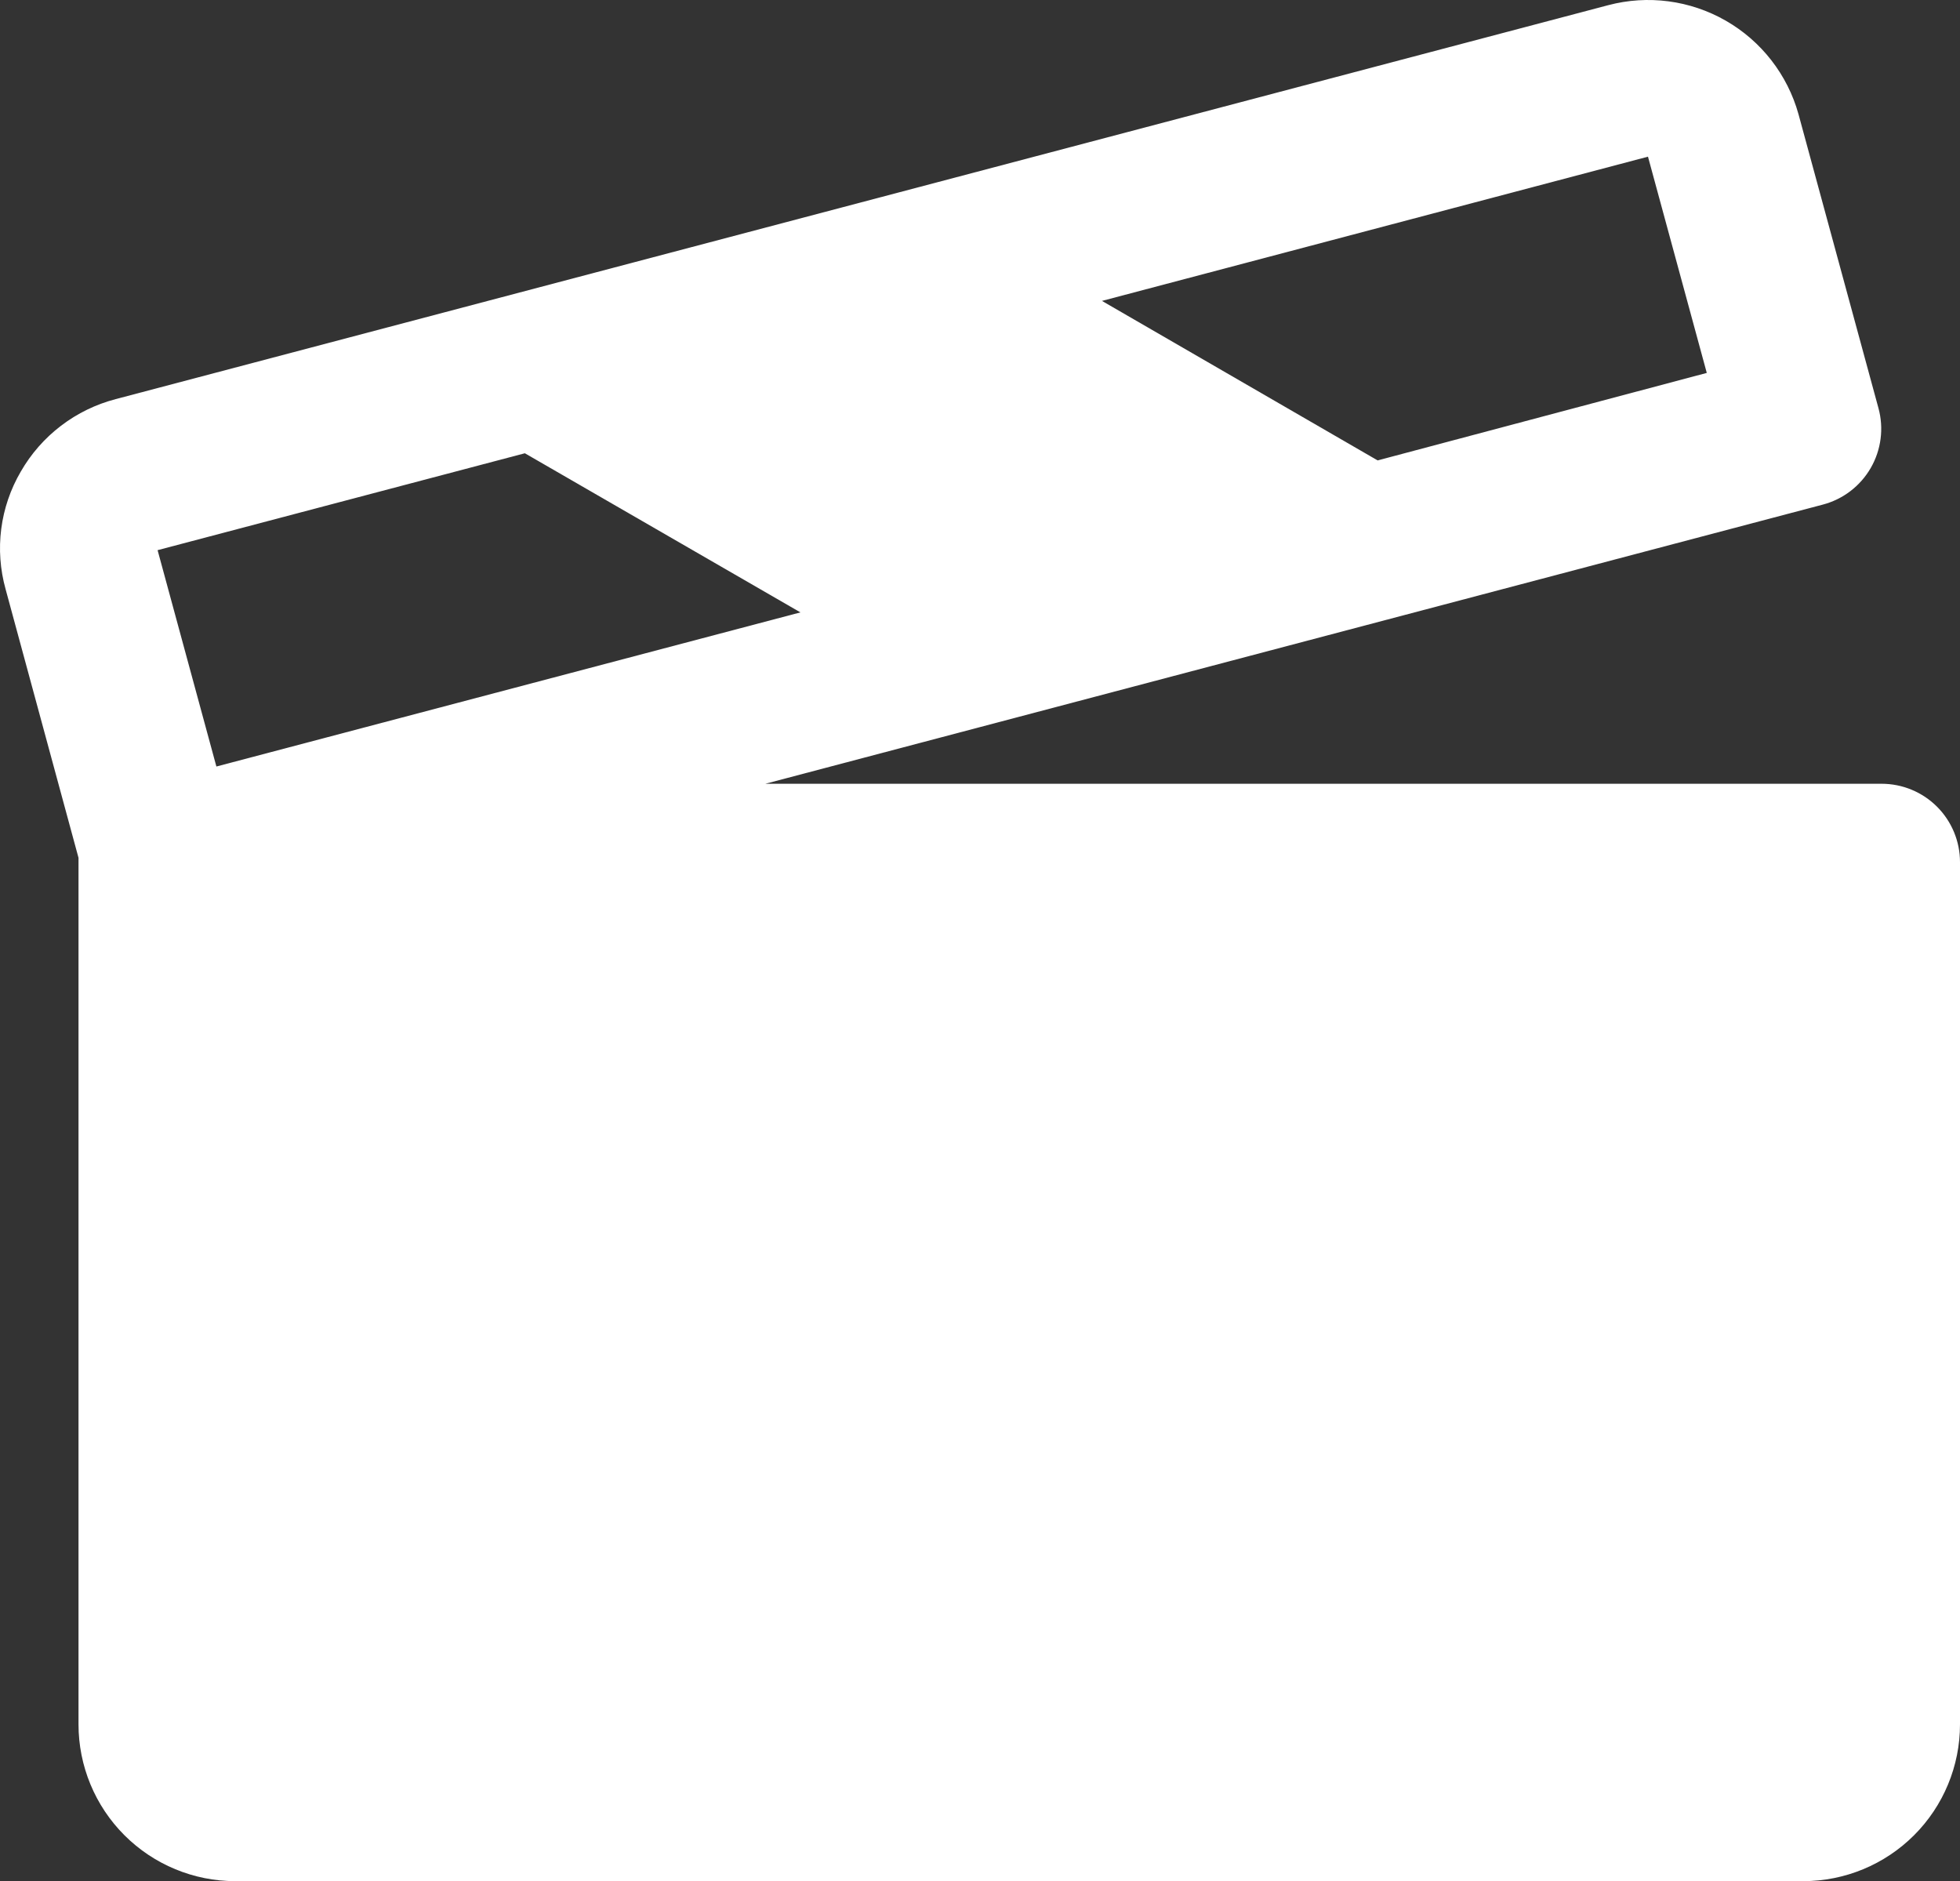 <svg width="124" height="119" viewBox="0 0 124 119" fill="none" xmlns="http://www.w3.org/2000/svg">
<rect x="0" y="0" width="124" height="119" fill="#333333" stroke="none"/>
<path d="M119.04 49.58H48.42L115.32 31.921C115.954 31.754 116.548 31.463 117.068 31.066C117.588 30.668 118.025 30.172 118.352 29.605C118.68 29.038 118.891 28.412 118.975 27.762C119.06 27.113 119.014 26.453 118.842 25.822L113.783 7.227C113.087 4.725 111.433 2.598 109.179 1.307C106.926 0.016 104.254 -0.336 101.743 0.328L7.329 25.245C6.072 25.572 4.892 26.145 3.86 26.933C2.827 27.72 1.962 28.706 1.315 29.832C0.665 30.944 0.244 32.176 0.079 33.453C-0.086 34.731 0.008 36.029 0.354 37.27L4.967 54.265C4.967 54.352 4.967 54.445 4.967 54.538V109.083C4.967 111.713 6.012 114.235 7.872 116.095C9.732 117.955 12.255 119 14.886 119H114.081C116.711 119 119.234 117.955 121.095 116.095C122.955 114.235 124 111.713 124 109.083V54.538C124 53.223 123.477 51.962 122.547 51.032C121.617 50.102 120.356 49.58 119.04 49.58ZM104.26 9.911L107.98 23.59L87.156 29.125L69.716 19.035L104.26 9.911ZM33.206 28.673L50.639 38.739L13.69 48.489L9.97 34.803L33.206 28.673Z" fill="white"/>
</svg>
